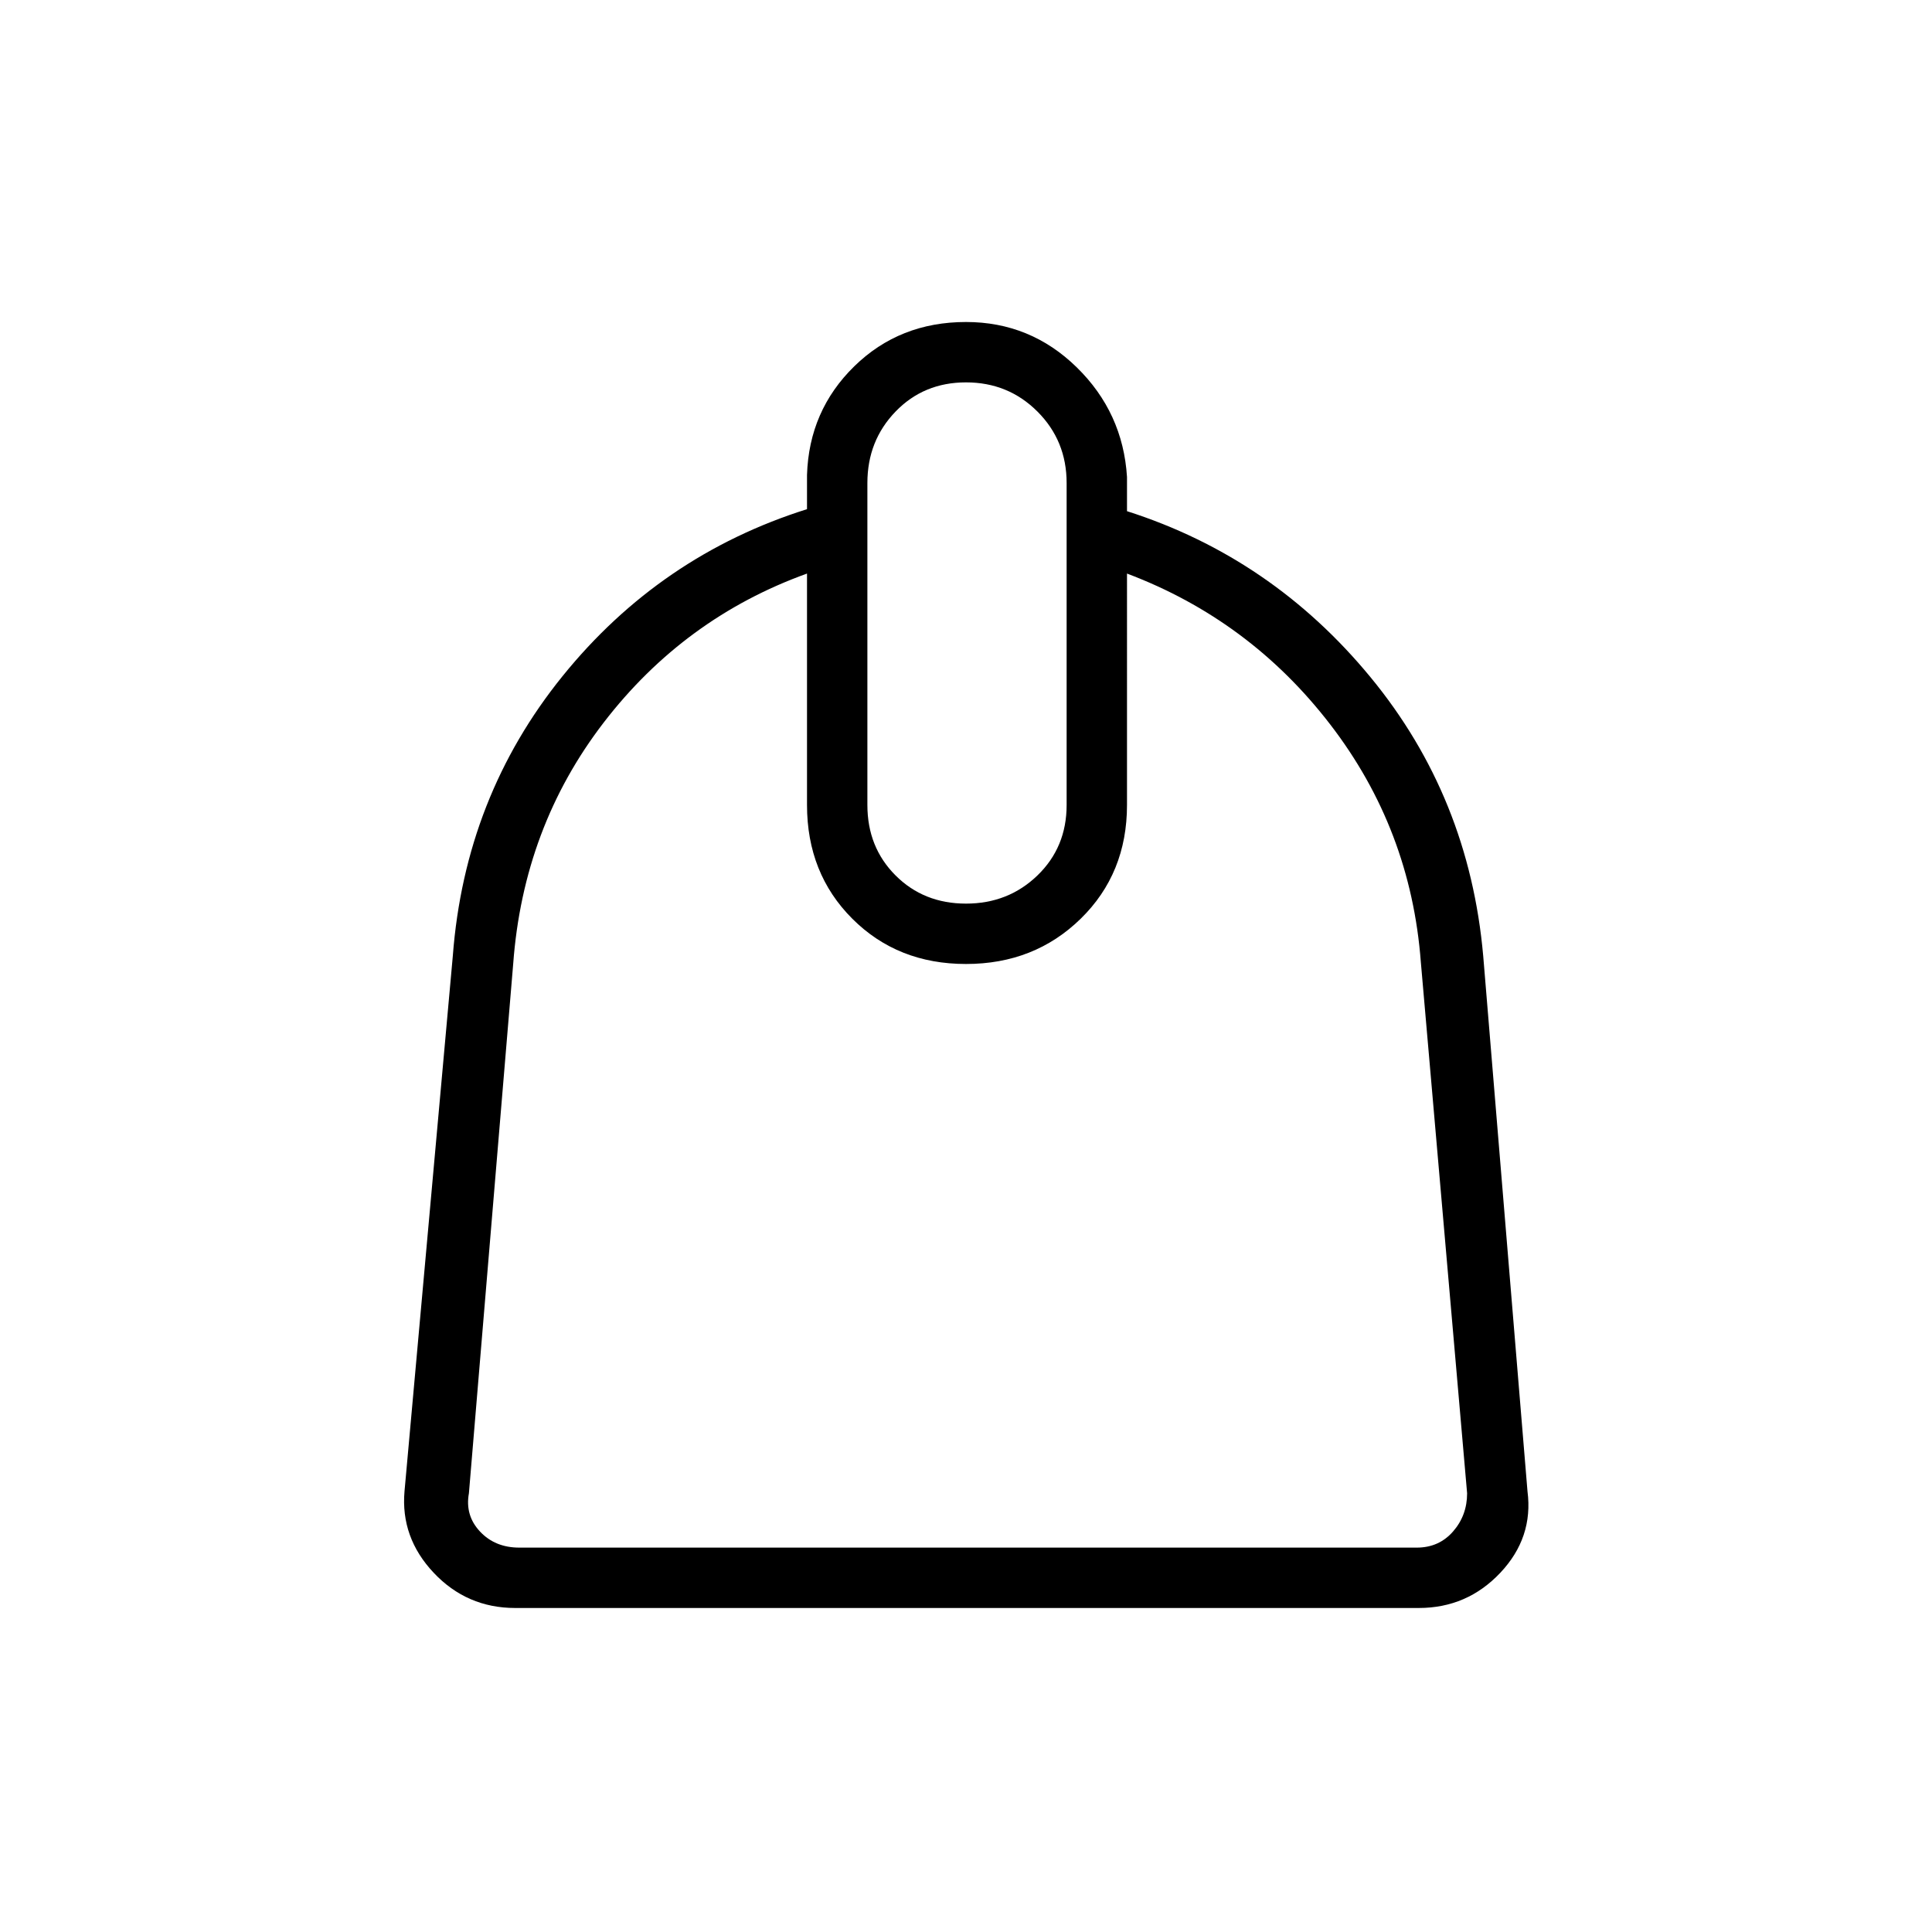 <svg xmlns="http://www.w3.org/2000/svg" height="48" width="48"><path d="M12.8 39.95q-1.2 0-2.025-.875t-.725-2.025l1.2-13.3q.3-3.95 2.725-6.95 2.425-3 6.075-4.15v-.85q.05-1.6 1.175-2.7T24 8q1.6 0 2.75 1.125T28 11.85v.85q3.6 1.15 6.05 4.125 2.45 2.975 2.8 6.925l1.1 13.3q.15 1.15-.675 2.025-.825.875-2.025.875Zm.1-1.5h22.3q.55 0 .9-.4t.35-.95L35.3 23.9q-.25-3.3-2.25-5.9-2-2.6-5.05-3.75V20q0 1.7-1.15 2.825Q25.7 23.95 24 23.95q-1.7 0-2.825-1.125Q20.05 21.7 20.05 20v-5.75Q17 15.35 15 17.95t-2.25 6l-1.1 13.15q-.1.55.275.95.375.4.975.4Zm11.1-16q1.05 0 1.775-.7.725-.7.725-1.75v-8q0-1.05-.725-1.775Q25.05 9.5 24 9.5q-1.05 0-1.75.725T21.55 12v8q0 1.05.7 1.75t1.75.7Zm.05 1.5Z"/></svg>